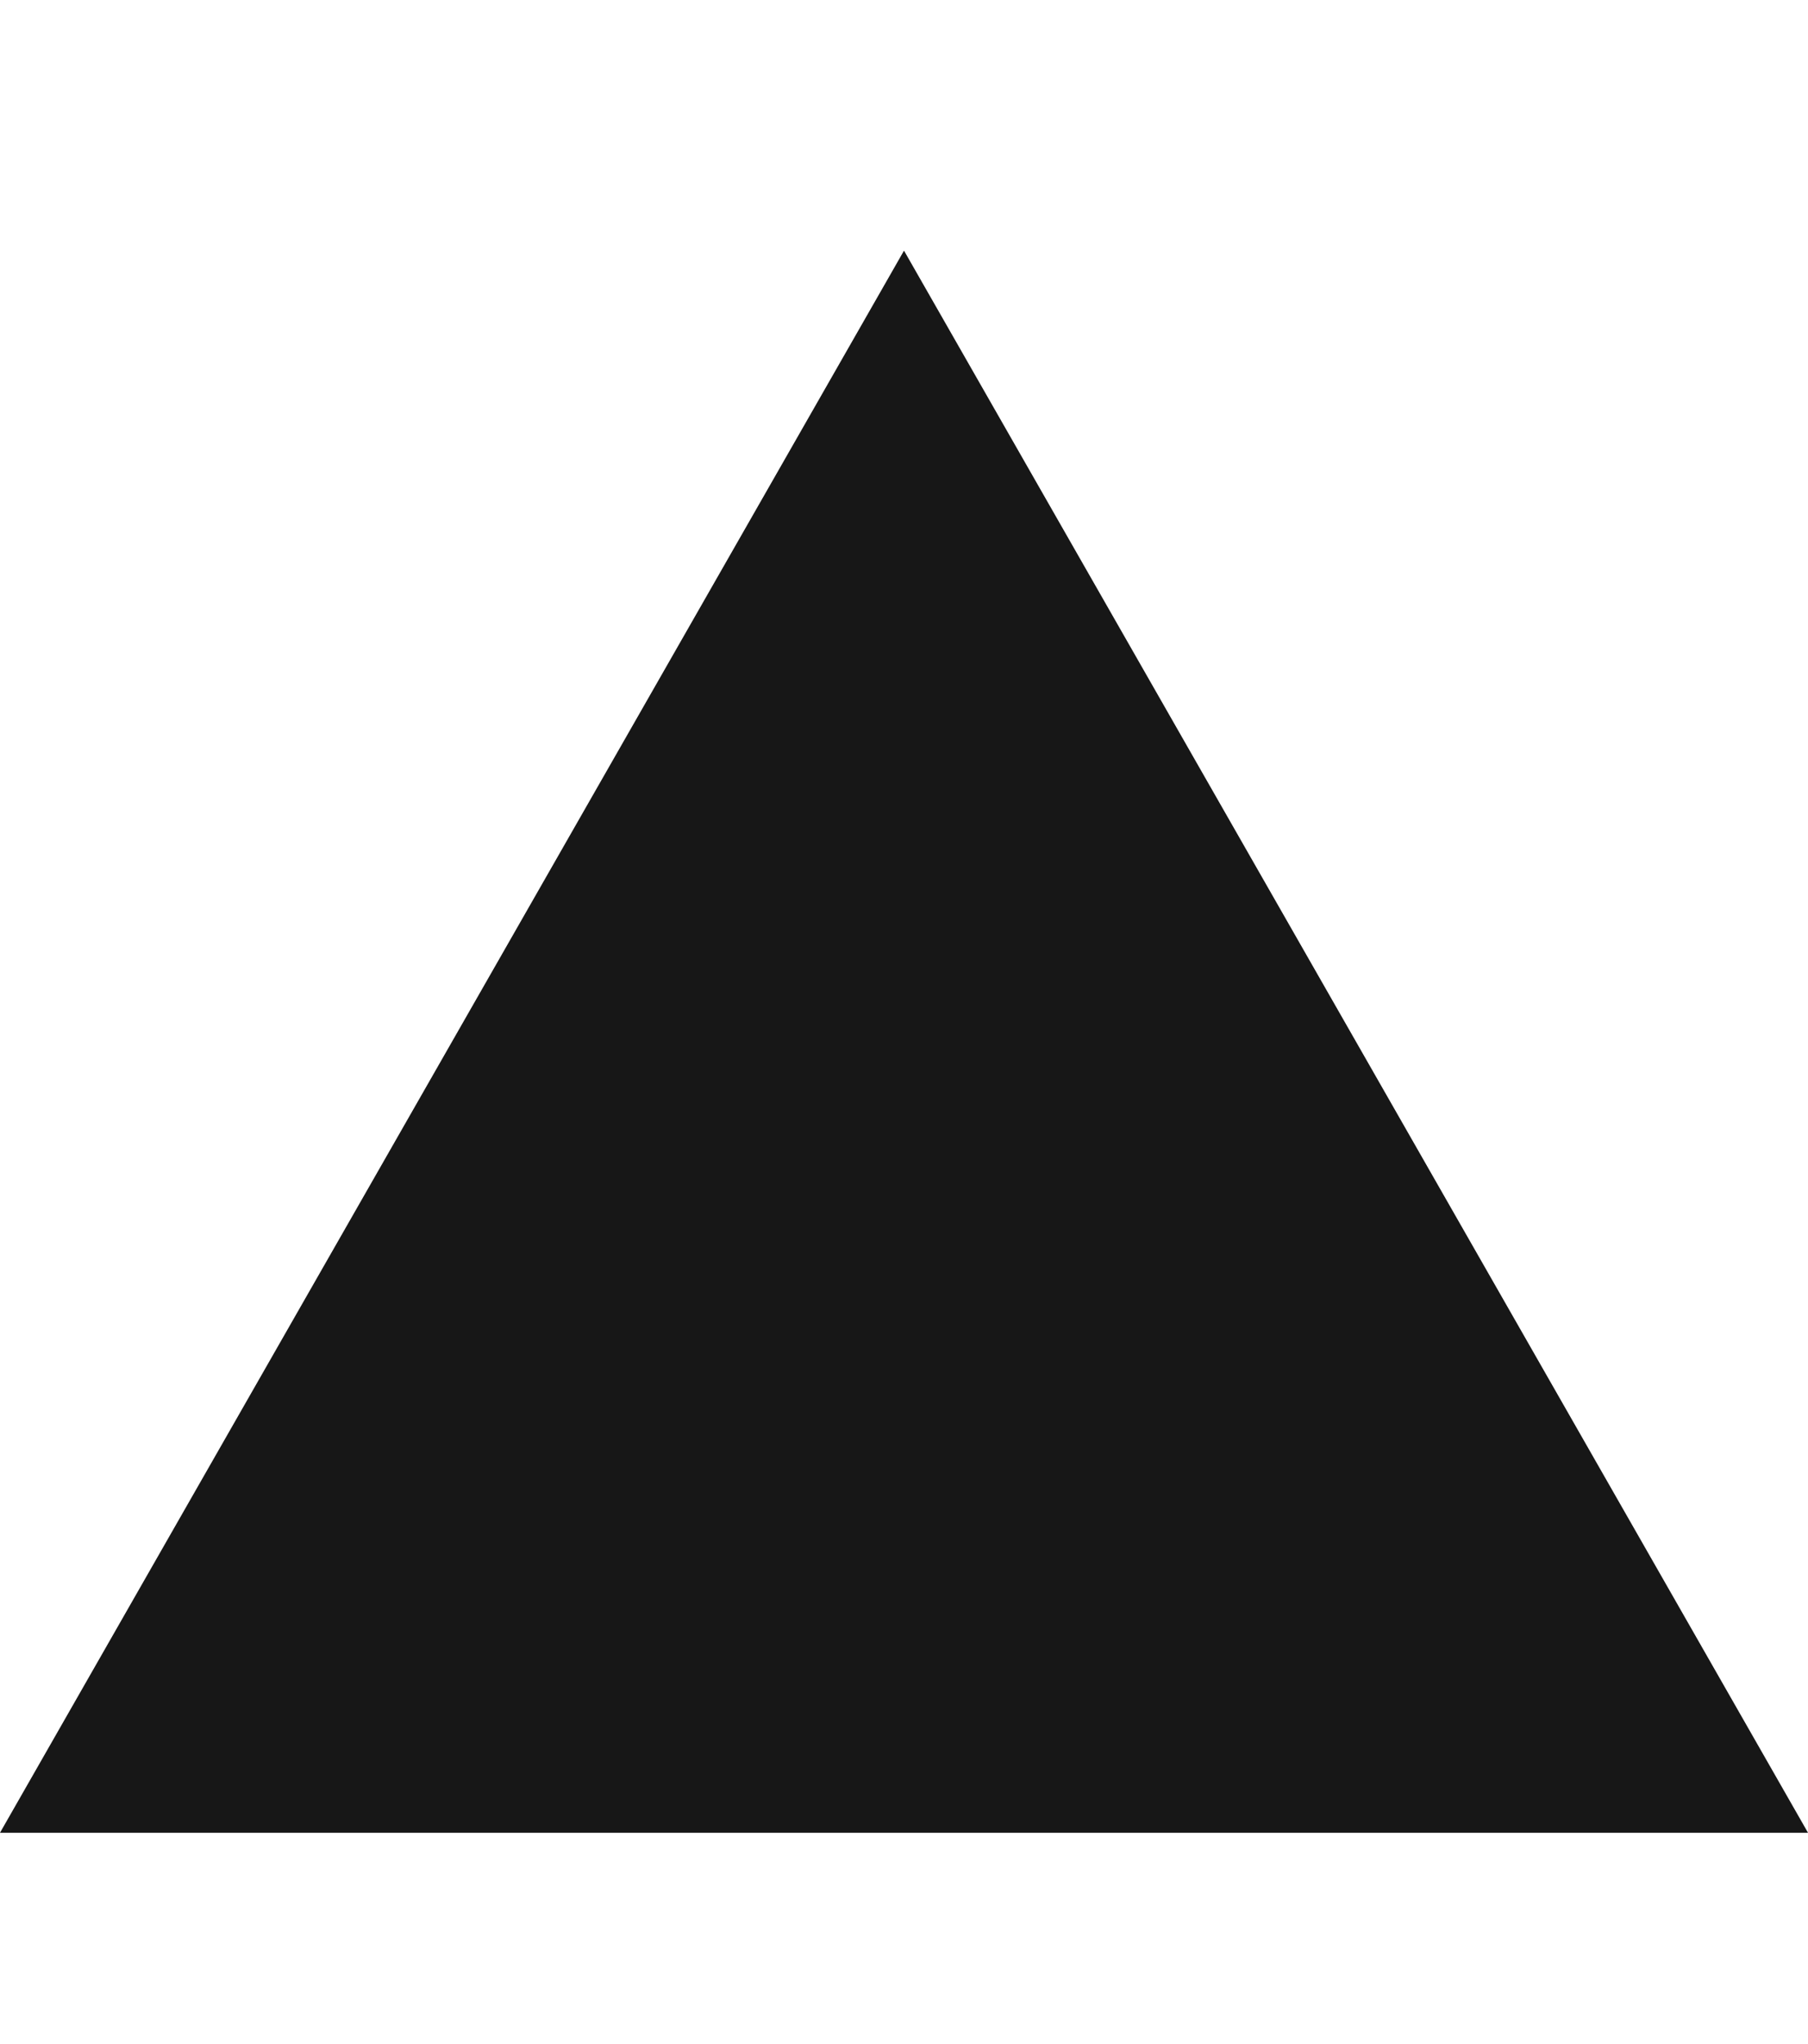 <svg width="23" height="26" viewBox="0 0 23 26" fill="none" xmlns="http://www.w3.org/2000/svg">
<path fill-rule="evenodd" clip-rule="evenodd" d="M11.5 3.188L23 23.312H0L11.5 3.188Z" fill="#171717"/>
</svg>
